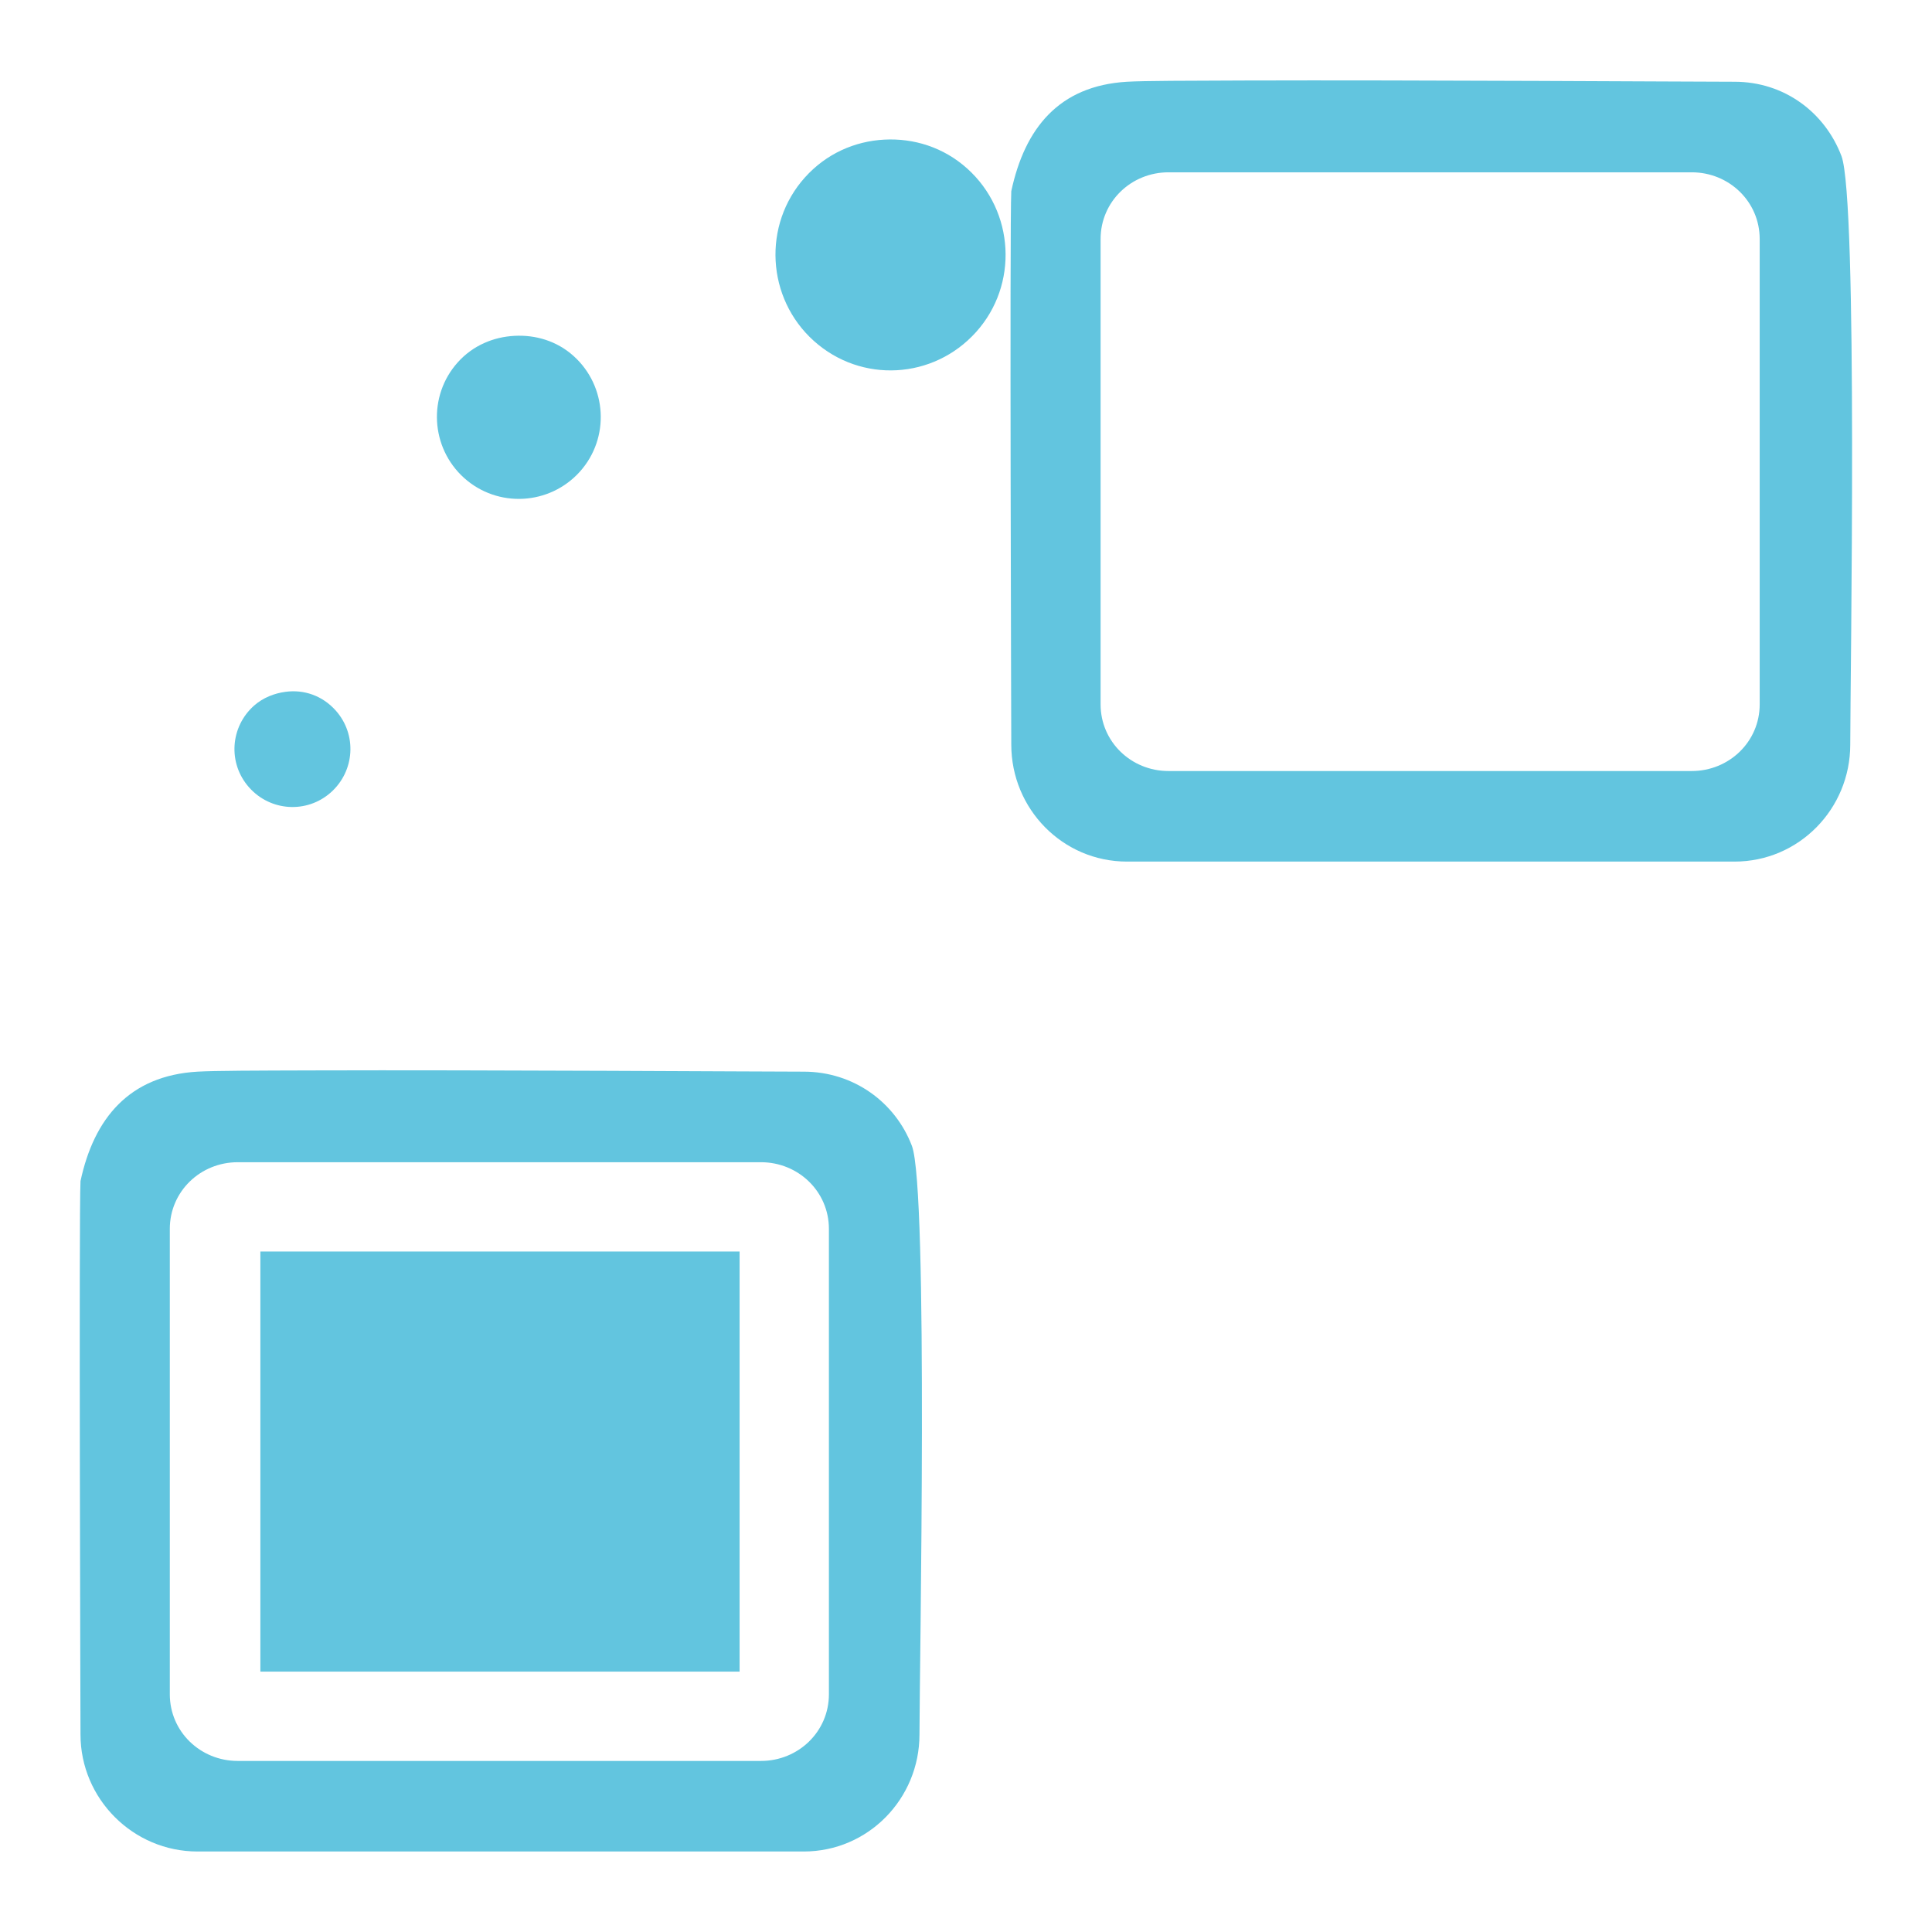 <svg xmlns="http://www.w3.org/2000/svg" width="48" height="48">
 <path d="M 30.906 2 C 29.511 2.005 28.424 2.006 28 2.031 C 26.306 2.131 25.46 3.189 25.125 4.75 C 25.083 5.535 25.125 18.5 25.125 18.5 C 25.125 20.098 26.402 21.406 28 21.406 L 43.094 21.406 C 44.692 21.406 45.969 20.098 45.969 18.5 C 45.969 16.902 46.163 4.959 45.75 3.875 C 45.337 2.791 44.33 2.031 43.094 2.031 C 42.166 2.031 35.093 1.986 30.906 2 z M 21.969 3.469 C 21.236 3.508 20.53 3.817 20 4.406 C 18.941 5.584 19.041 7.41 20.219 8.469 C 21.397 9.528 23.191 9.428 24.25 8.25 C 25.309 7.072 25.209 5.247 24.031 4.188 C 23.442 3.658 22.702 3.43 21.969 3.469 z M 29.031 4.281 L 42.031 4.281 C 42.959 4.281 43.719 5.009 43.719 5.938 L 43.719 17.5 C 43.719 18.428 42.959 19.156 42.031 19.156 L 29.031 19.156 C 28.103 19.156 27.344 18.428 27.344 17.5 L 27.344 5.938 C 27.344 5.009 28.103 4.281 29.031 4.281 z M 12.781 8.344 C 12.261 8.371 11.751 8.582 11.375 9 C 10.624 9.835 10.696 11.124 11.531 11.875 C 12.367 12.626 13.655 12.554 14.406 11.719 C 15.157 10.883 15.085 9.595 14.25 8.844 C 13.832 8.468 13.301 8.316 12.781 8.344 z M 7.094 17.188 C 6.818 17.224 6.536 17.333 6.312 17.531 C 5.716 18.061 5.658 18.966 6.188 19.562 C 6.717 20.159 7.622 20.217 8.219 19.688 C 8.815 19.158 8.873 18.253 8.344 17.656 C 8.013 17.283 7.553 17.126 7.094 17.188 z M 7.781 26.594 C 6.386 26.598 5.33 26.6 4.906 26.625 C 3.212 26.724 2.335 27.783 2 29.344 C 1.958 30.129 2 43.094 2 43.094 C 2 44.692 3.308 46 4.906 46 L 19.969 46 C 21.567 46 22.844 44.692 22.844 43.094 C 22.844 41.495 23.069 29.553 22.656 28.469 C 22.243 27.384 21.205 26.625 19.969 26.625 C 19.041 26.625 11.968 26.58 7.781 26.594 z M 5.906 28.875 L 18.906 28.875 C 19.834 28.875 20.594 29.603 20.594 30.531 L 20.594 42.094 C 20.594 43.022 19.834 43.75 18.906 43.75 L 5.906 43.75 C 4.978 43.75 4.219 43.022 4.219 42.094 L 4.219 30.531 C 4.219 29.603 4.978 28.875 5.906 28.875 z M 6.469 31.094 L 6.469 41.531 L 18.375 41.531 L 18.375 31.094 L 6.469 31.094 z" fill="#62c5df"/>
</svg>
